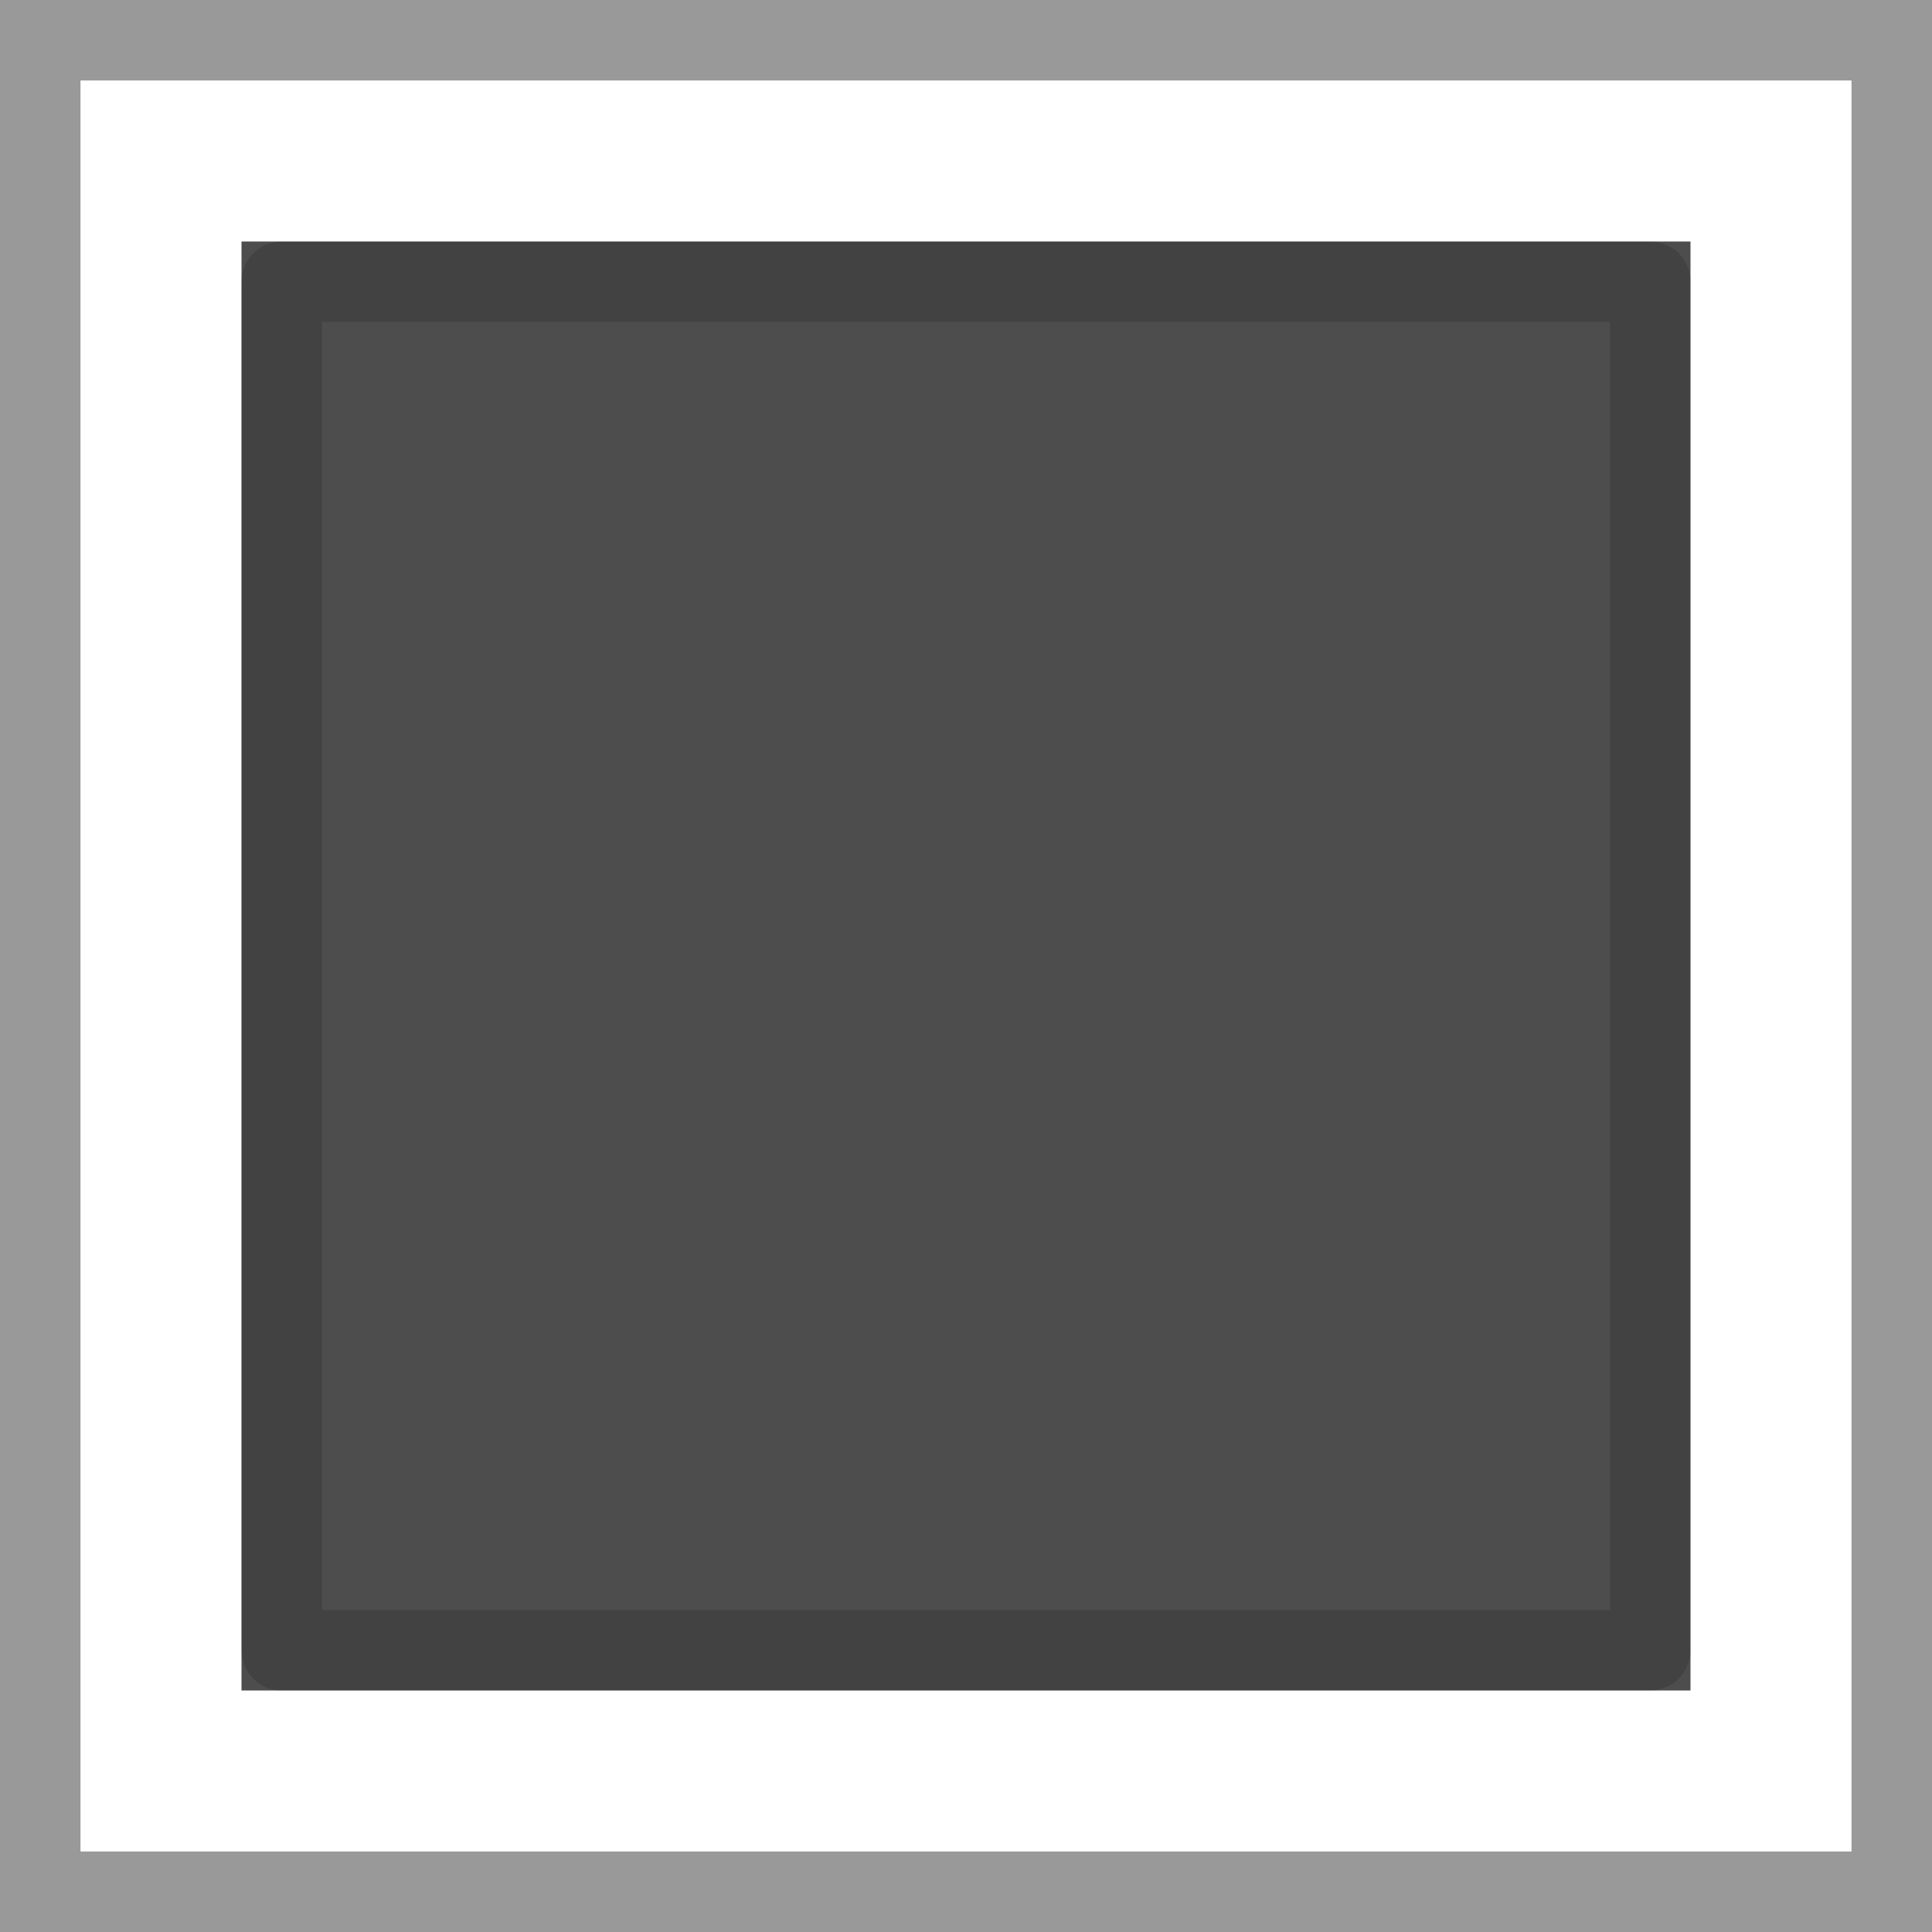 <?xml version="1.0" encoding="UTF-8" standalone="no"?>
<!-- Generator: Adobe Illustrator 15.0.2, SVG Export Plug-In . SVG Version: 6.00 Build 0)  -->

<svg
   xmlns:dc="http://purl.org/dc/elements/1.1/"
   xmlns:cc="http://creativecommons.org/ns#"
   xmlns:rdf="http://www.w3.org/1999/02/22-rdf-syntax-ns#"
   xmlns:svg="http://www.w3.org/2000/svg"
   xmlns="http://www.w3.org/2000/svg"
   xmlns:sodipodi="http://sodipodi.sourceforge.net/DTD/sodipodi-0.dtd"
   xmlns:inkscape="http://www.inkscape.org/namespaces/inkscape"
   version="1.1"
   id="Layer_1"
   x="0px"
   y="0px"
   width="24px"
   height="24px"
   viewBox="0 0 24 24"
   enable-background="new 0 0 24 24"
   xml:space="preserve"
   inkscape:version="0.48.2 r9819"
   sodipodi:docname="capture_stop_24.svg"
   inkscape:export-filename="/Users/gerald/Development/wireshark/image/toolbar/capture_stop_24.png"
   inkscape:export-xdpi="90"
   inkscape:export-ydpi="90"><defs
   id="defs3027">
	
	
	

		
	</defs><sodipodi:namedview
   pagecolor="#ffffff"
   bordercolor="#666666"
   borderopacity="1"
   objecttolerance="10"
   gridtolerance="10"
   guidetolerance="10"
   inkscape:pageopacity="0"
   inkscape:pageshadow="2"
   inkscape:window-width="1322"
   inkscape:window-height="631"
   id="namedview3025"
   showgrid="true"
   inkscape:zoom="19.666667"
   inkscape:cx="12.935427"
   inkscape:cy="12"
   inkscape:window-x="132"
   inkscape:window-y="255"
   inkscape:window-maximized="0"
   inkscape:current-layer="Layer_1"><inkscape:grid
     type="xygrid"
     id="grid3837"
     empspacing="5"
     visible="true"
     enabled="true"
     snapvisiblegridlinesonly="true"
     spacingx="0.5px"
     spacingy="0.5px" /></sodipodi:namedview>
<rect
   style="color:#000000;fill:#999999;fill-opacity:1;stroke:none;stroke-width:0.5;marker:none;visibility:visible;display:inline;overflow:visible;enable-background:accumulate"
   id="rect3059"
   width="24"
   height="24"
   x="0"
   y="0" />
<rect
   style="color:#000000;fill:#4d4d4d;fill-opacity:1;stroke:#ffffff;stroke-width:2;stroke-linecap:butt;stroke-linejoin:miter;stroke-miterlimit:4;stroke-opacity:1;stroke-dasharray:none;stroke-dashoffset:0;marker:none;visibility:visible;display:inline;overflow:visible;enable-background:accumulate"
   id="rect3835"
   width="20"
   height="20"
   x="2"
   y="2" /><rect
   style="color:#000000;fill:none;stroke:#000000;stroke-width:1;stroke-linecap:butt;stroke-linejoin:round;stroke-miterlimit:4;stroke-opacity:0.14;stroke-dasharray:none;stroke-dashoffset:0;marker:none;visibility:visible;display:inline;overflow:visible;enable-background:accumulate"
   id="rect3866"
   width="17"
   height="17"
   x="3.5"
   y="3.5" /></svg>